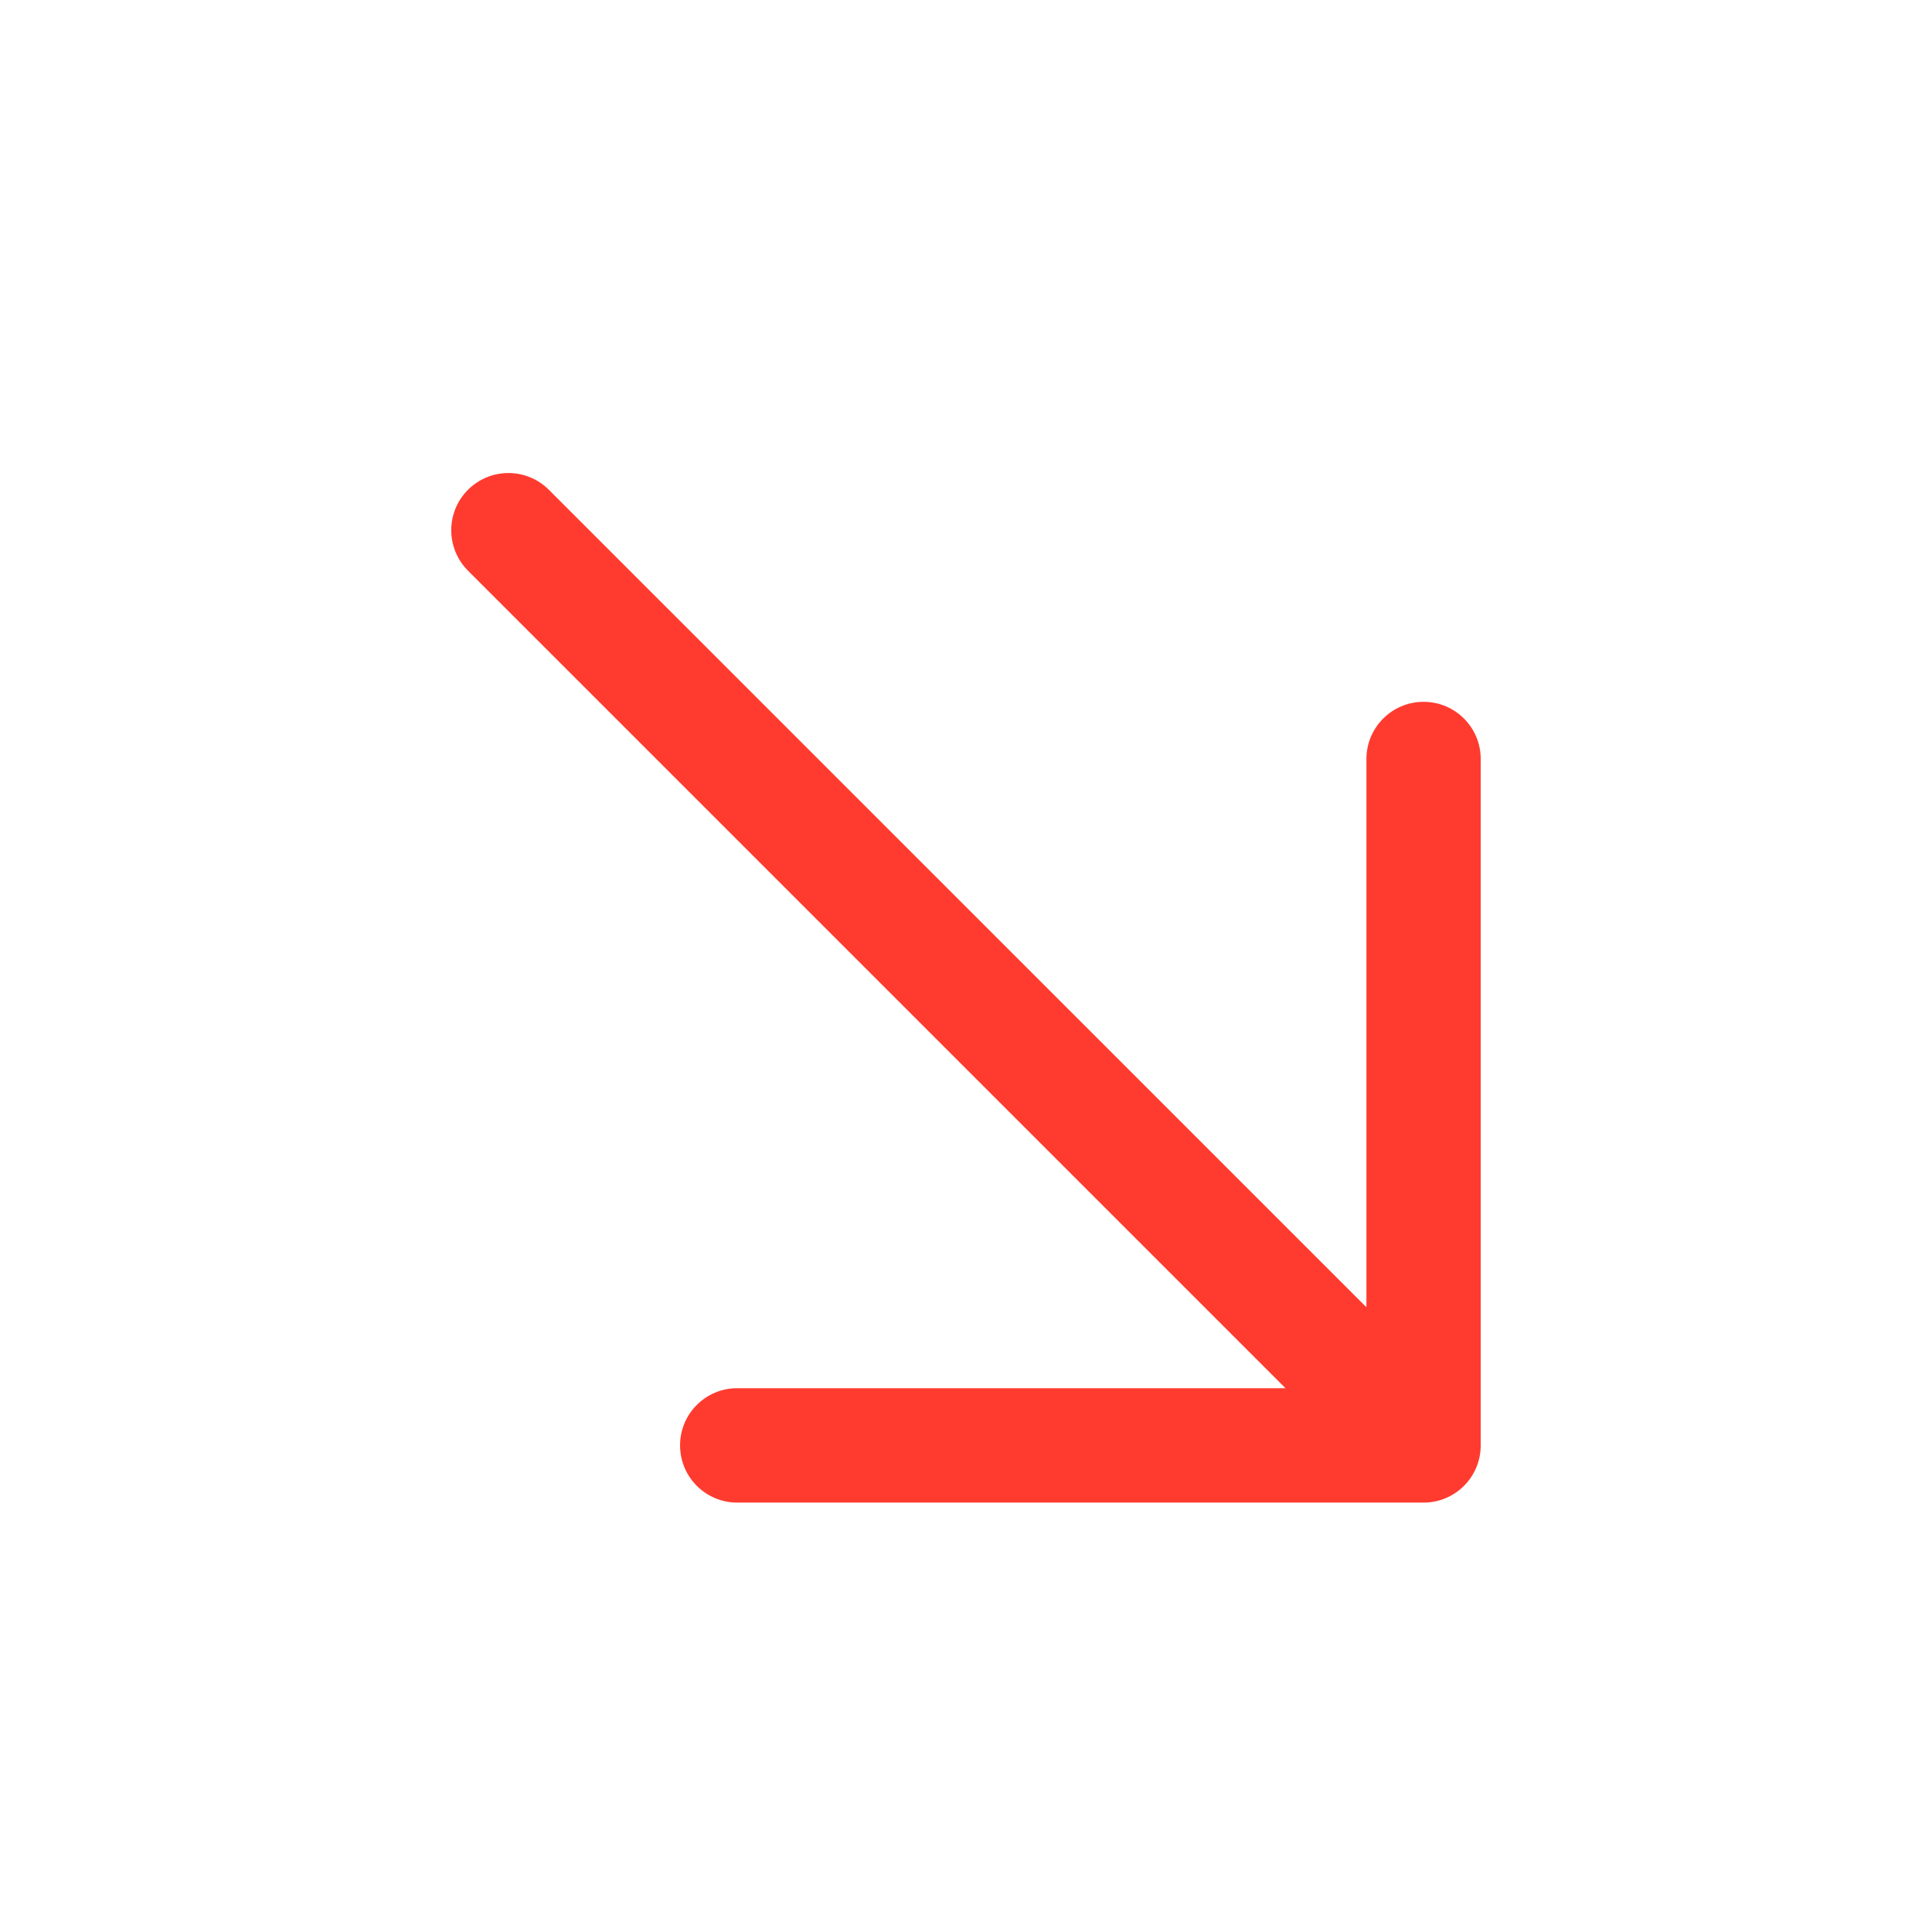 <svg width="19" height="19" viewBox="0 0 19 19" fill="none" xmlns="http://www.w3.org/2000/svg">
<path fill-rule="evenodd" clip-rule="evenodd" d="M4.602 4.817C4.822 4.597 5.178 4.597 5.398 4.817L13.438 12.856L13.438 7.464C13.438 7.154 13.689 6.902 14 6.902C14.311 6.902 14.562 7.154 14.562 7.464L14.562 14.214C14.562 14.525 14.311 14.777 14 14.777L7.25 14.777C6.939 14.777 6.688 14.525 6.688 14.214C6.688 13.904 6.939 13.652 7.25 13.652L12.642 13.652L4.602 5.612C4.383 5.392 4.383 5.036 4.602 4.817Z" fill="#FF3B30"/>
</svg>
